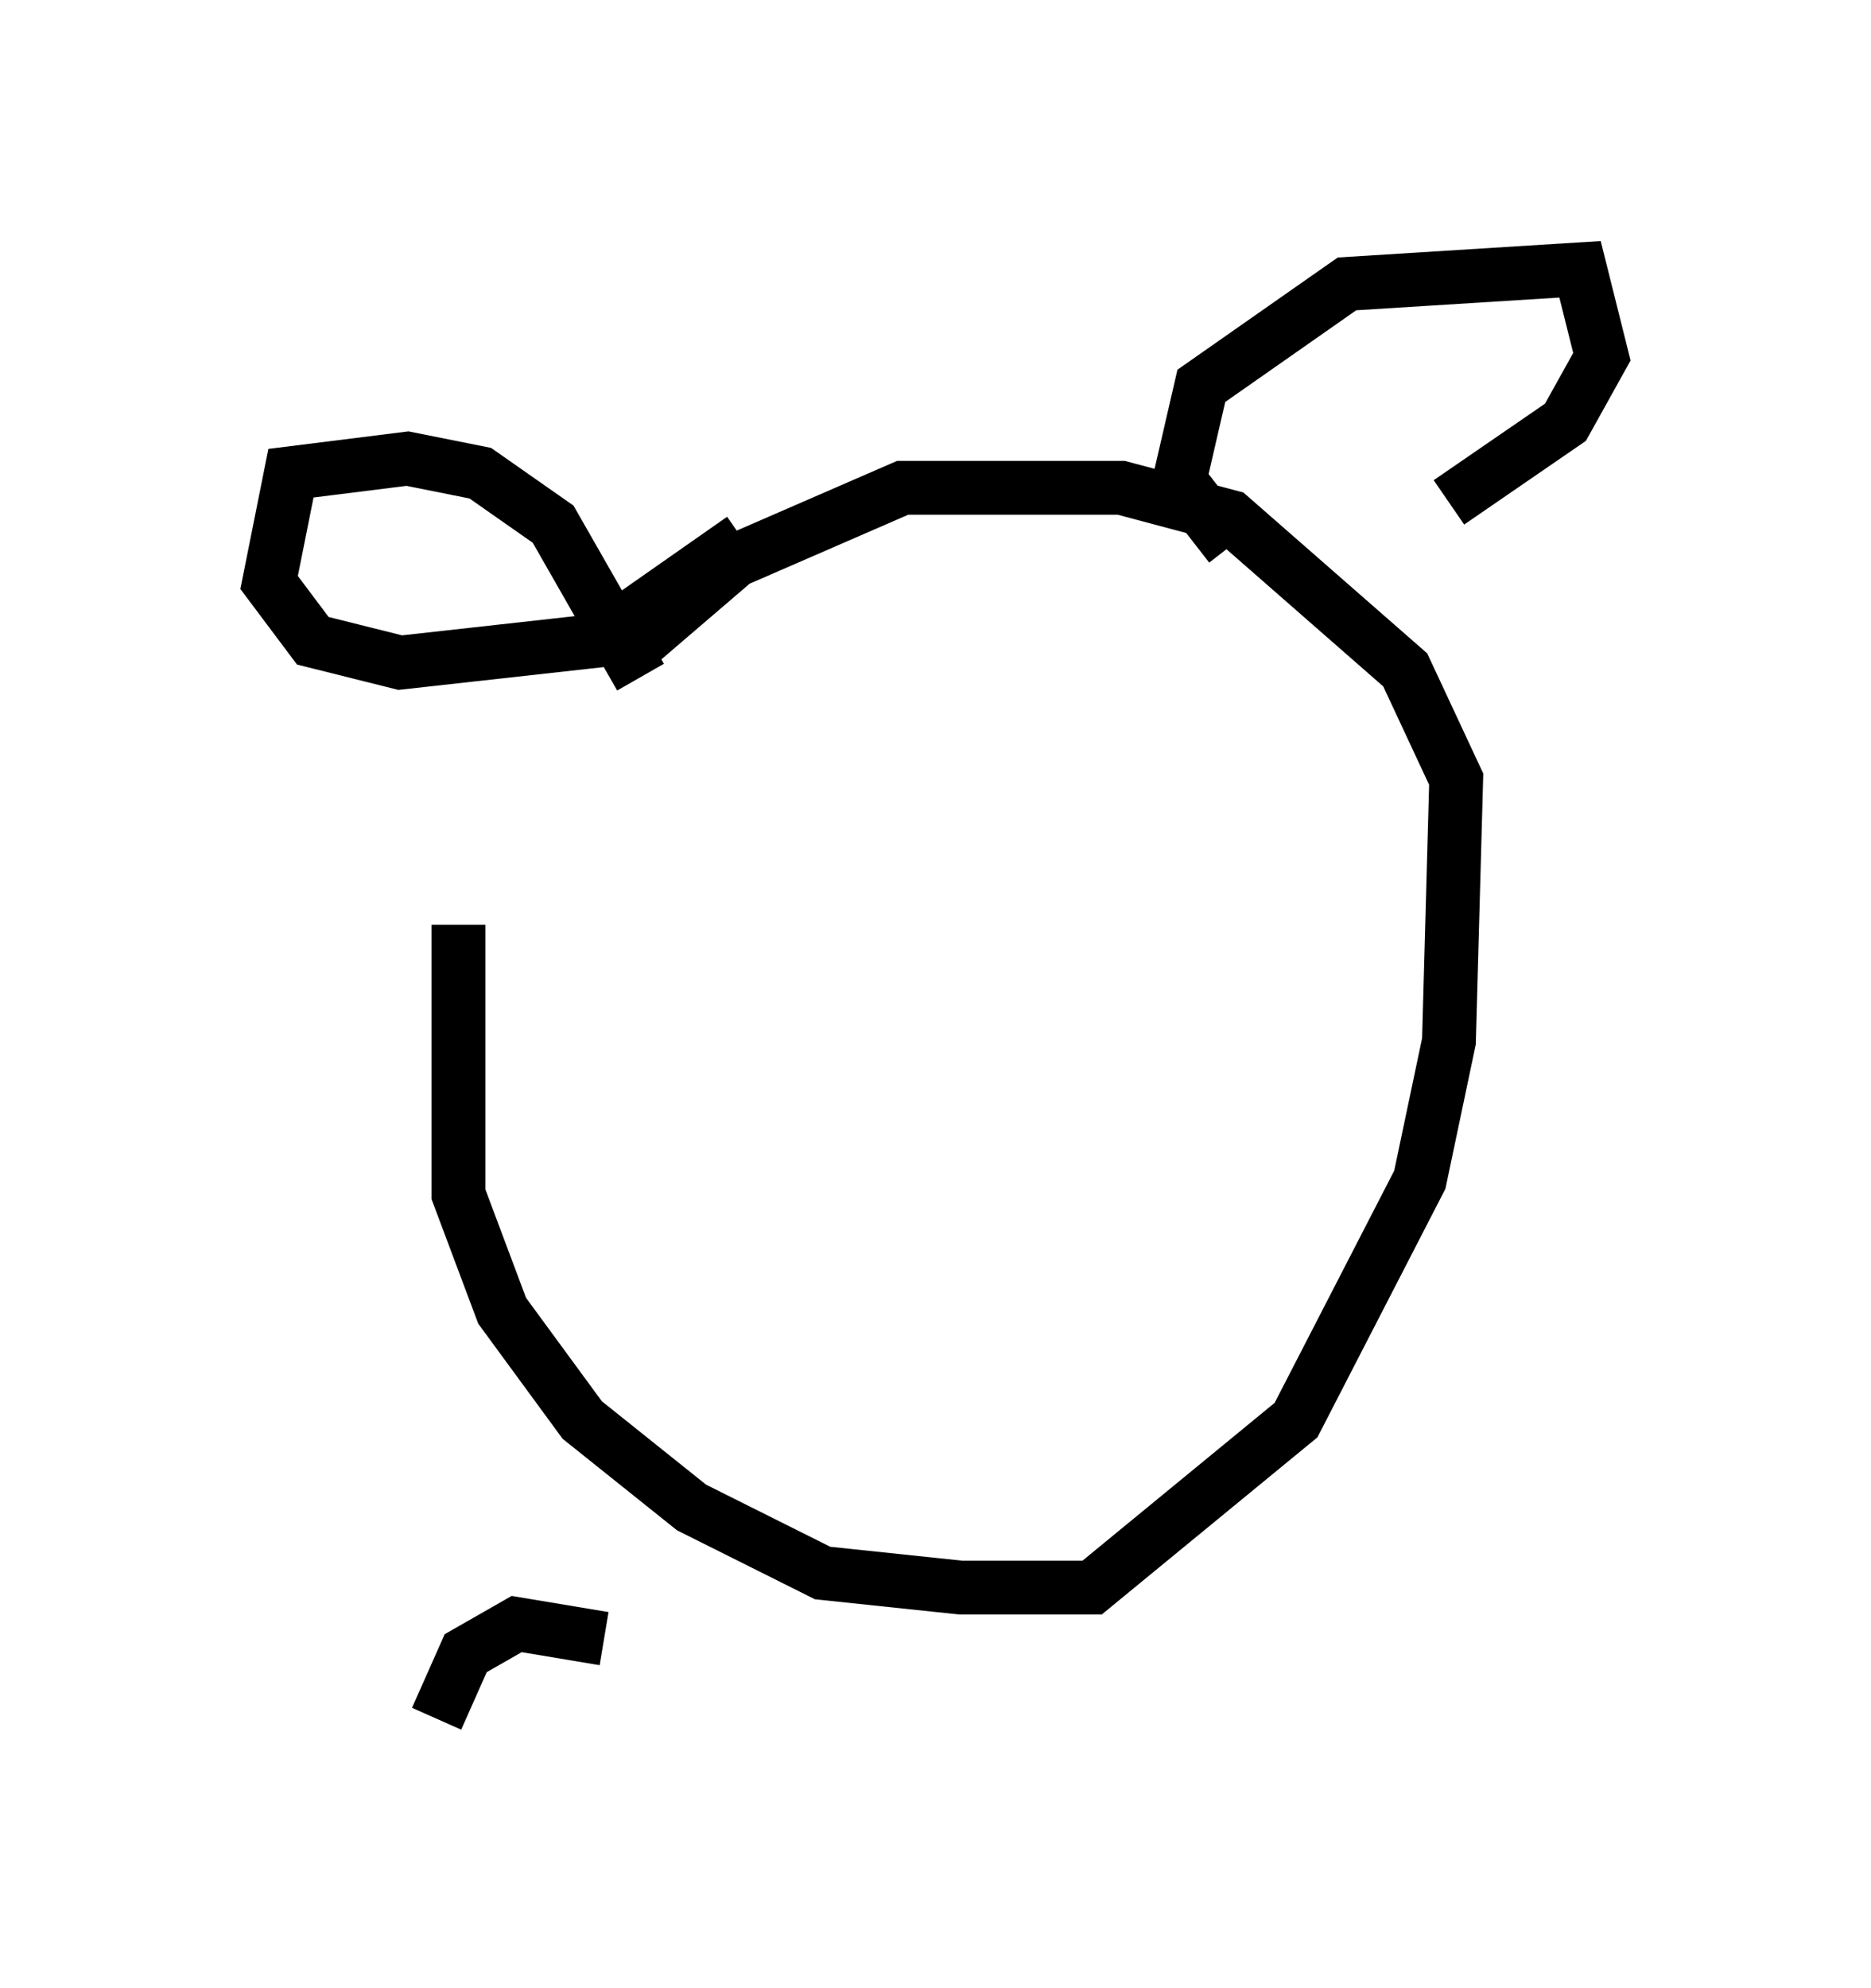 <?xml version="1.0" encoding="utf-8" ?>
<svg baseProfile="full" height="36.928" version="1.1" width="34.763" xmlns="http://www.w3.org/2000/svg" xmlns:ev="http://www.w3.org/2001/xml-events" xmlns:xlink="http://www.w3.org/1999/xlink"><defs /><rect fill="white" height="36.928" width="34.763" x="0" y="0" /><path d="M9.736, 14.743 m-1.218, 2.436 l0.0, 5.007 0.812, 2.165 l1.488, 2.03 2.03, 1.624 l2.436, 1.218 2.571, 0.271 l2.436, 0.0 3.789, -3.112 l2.3, -4.465 0.541, -2.571 l0.135, -4.871 -0.947, -2.03 l-3.248, -2.842 -2.03, -0.541 l-4.059, 0.0 -3.112, 1.353 l-1.894, 1.624 m0.135, 0.541 l-1.624, -2.842 -1.353, -0.947 l-1.353, -0.271 -2.165, 0.271 l-0.406, 2.03 0.812, 1.083 l1.624, 0.406 3.654, -0.406 l2.706, -1.894 m9.066, 0.135 l-0.947, -1.218 0.406, -1.759 l2.706, -1.894 4.33, -0.271 l0.406, 1.624 -0.677, 1.218 l-2.165, 1.488 m-15.697, 21.109 l-1.624, -0.271 -0.947, 0.541 l-0.541, 1.218 " fill="none" stroke="black" stroke-width="1" /></svg>